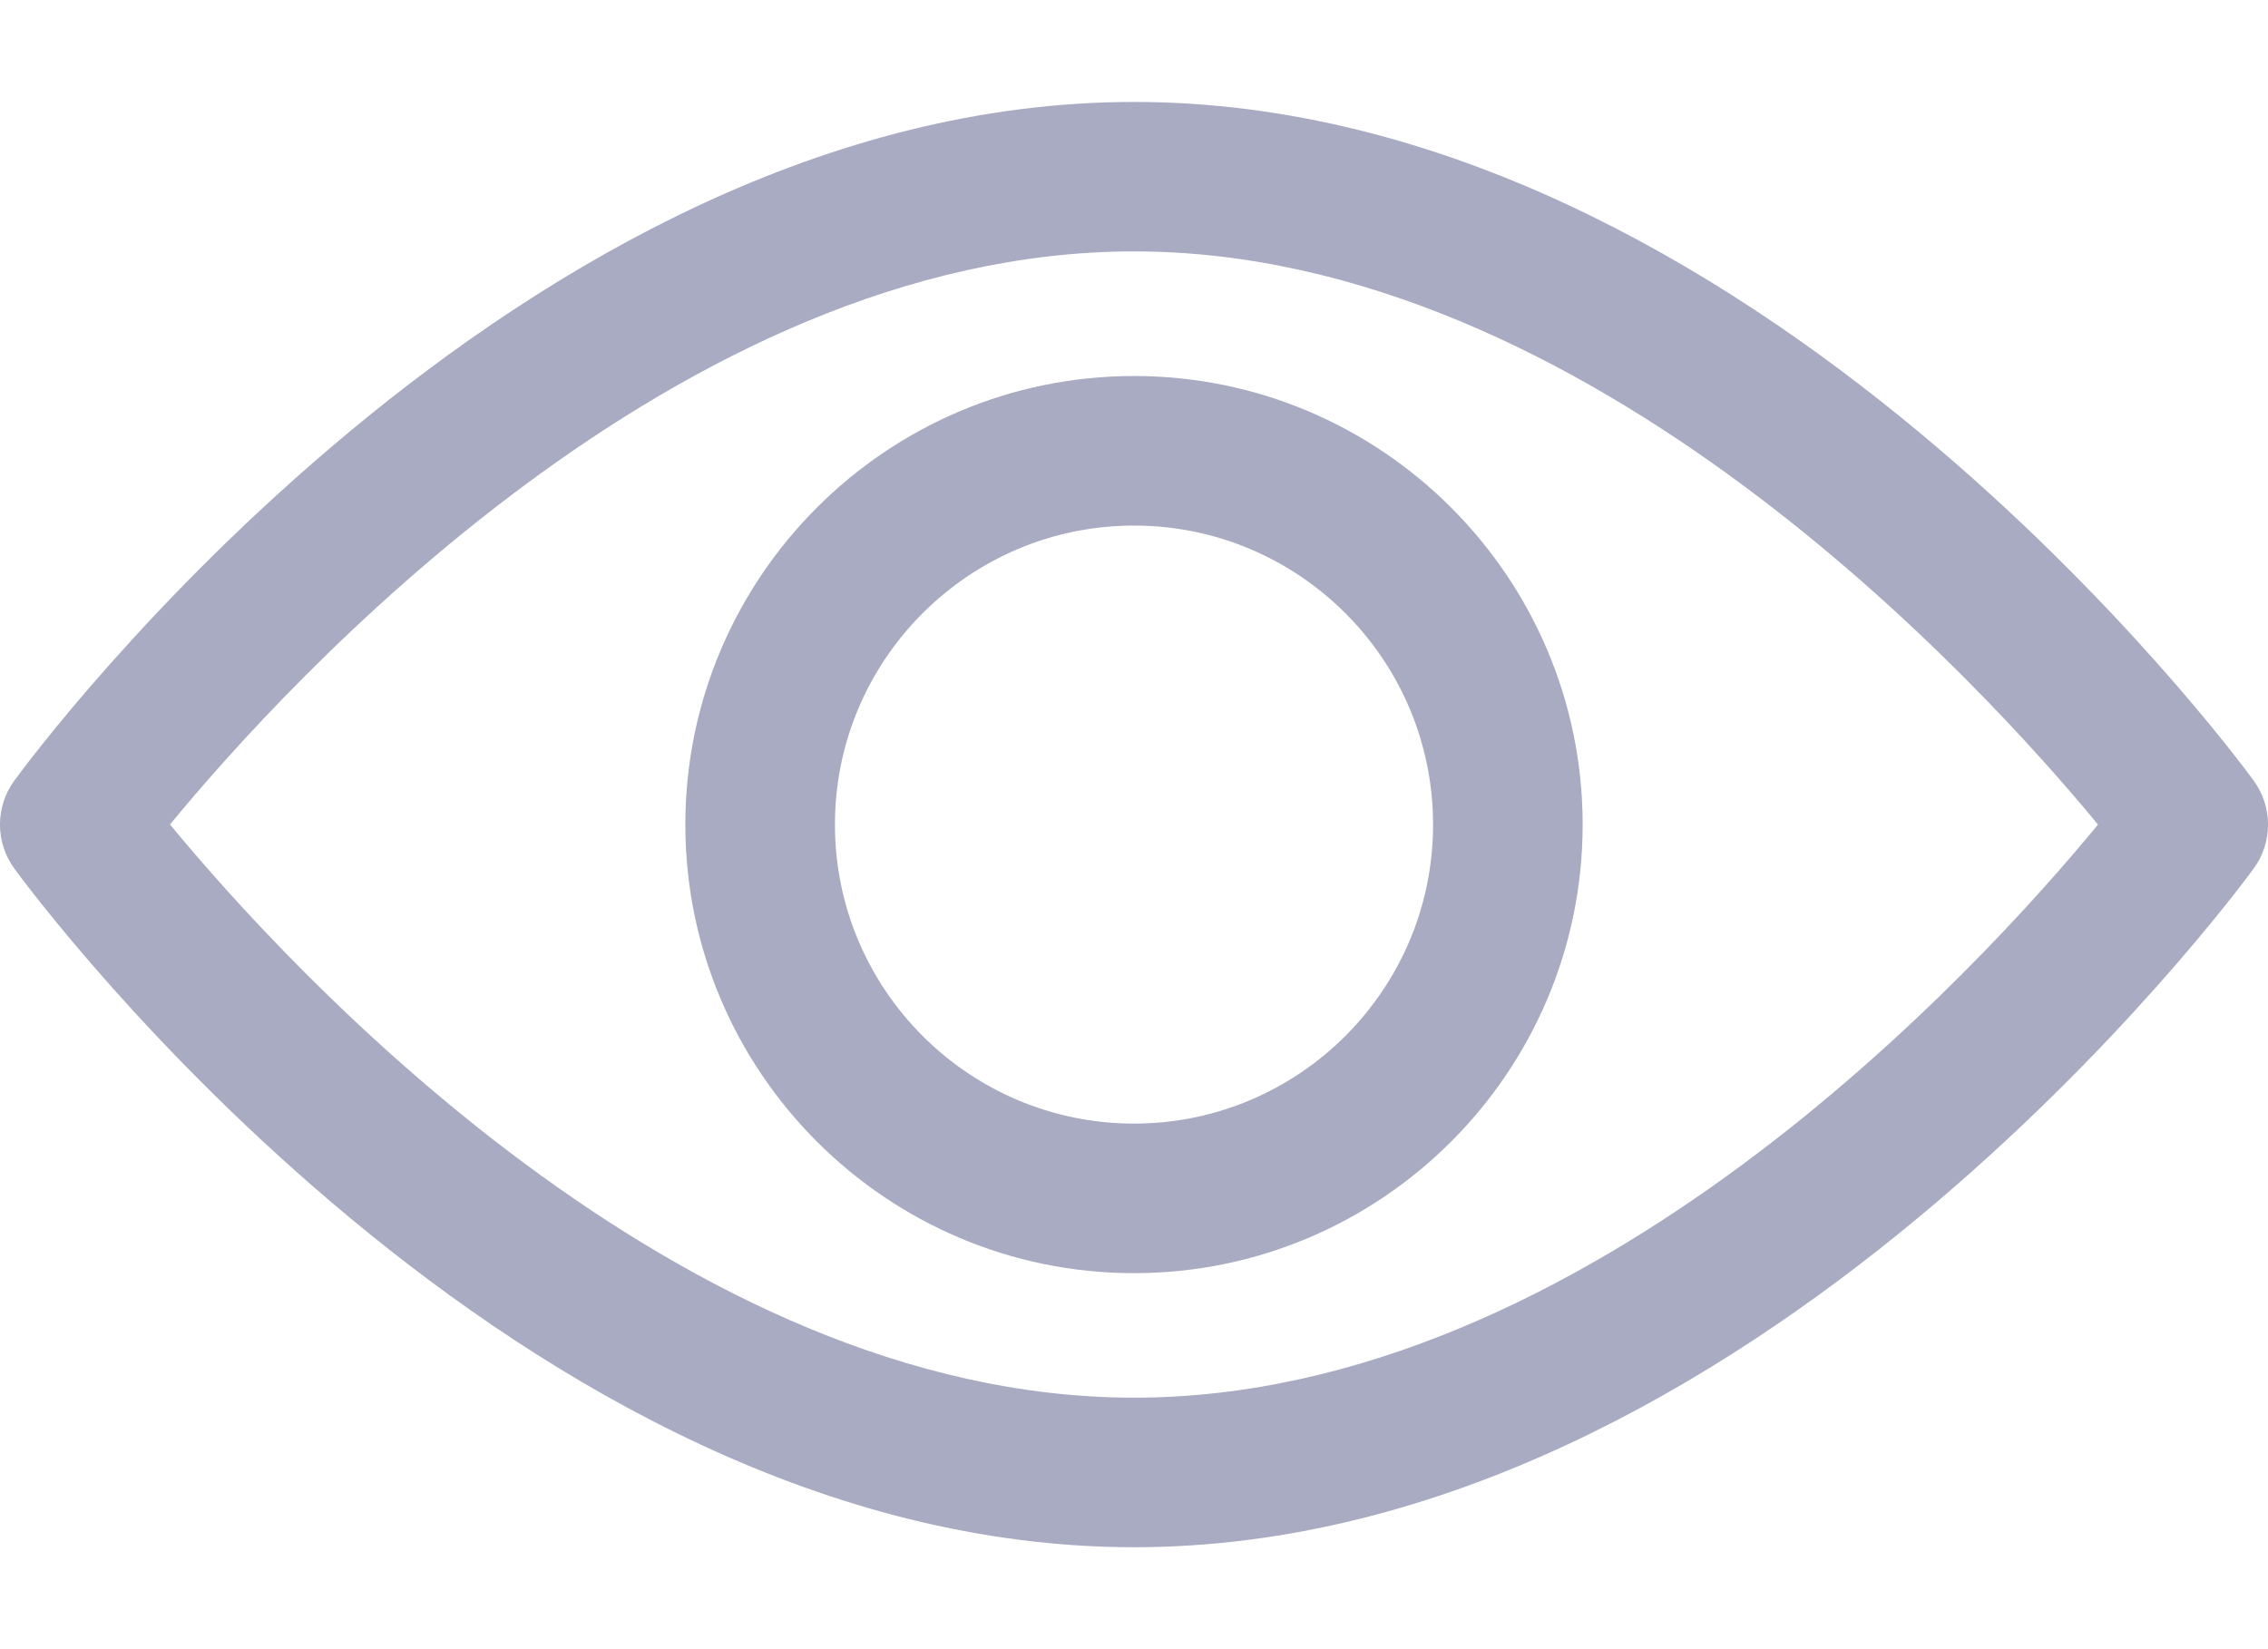 <svg width="22" height="16" viewBox="0 0 22 16" fill="none" xmlns="http://www.w3.org/2000/svg">
<path d="M21.86 7.572C21.664 7.303 16.981 0.989 11 0.989C5.019 0.989 0.336 7.303 0.14 7.572C-0.047 7.827 -0.047 8.173 0.14 8.428C0.336 8.697 5.019 15.011 11 15.011C16.981 15.011 21.664 8.696 21.86 8.428C22.047 8.173 22.047 7.827 21.86 7.572ZM11 13.56C6.594 13.56 2.779 9.369 1.649 7.999C2.777 6.628 6.585 2.439 11 2.439C15.405 2.439 19.221 6.629 20.351 8C19.223 9.371 15.415 13.56 11 13.56Z" fill="#A8ABC1"/>
<path d="M11 3.648C8.601 3.648 6.648 5.601 6.648 8C6.648 10.4 8.601 12.352 11 12.352C13.4 12.352 15.352 10.4 15.352 8C15.352 5.601 13.4 3.648 11 3.648ZM11 10.901C9.4 10.901 8.099 9.6 8.099 8C8.099 6.4 9.4 5.099 11 5.099C12.6 5.099 13.901 6.4 13.901 8C13.901 9.6 12.6 10.901 11 10.901Z" fill="#A8ABC1"/>
</svg>
